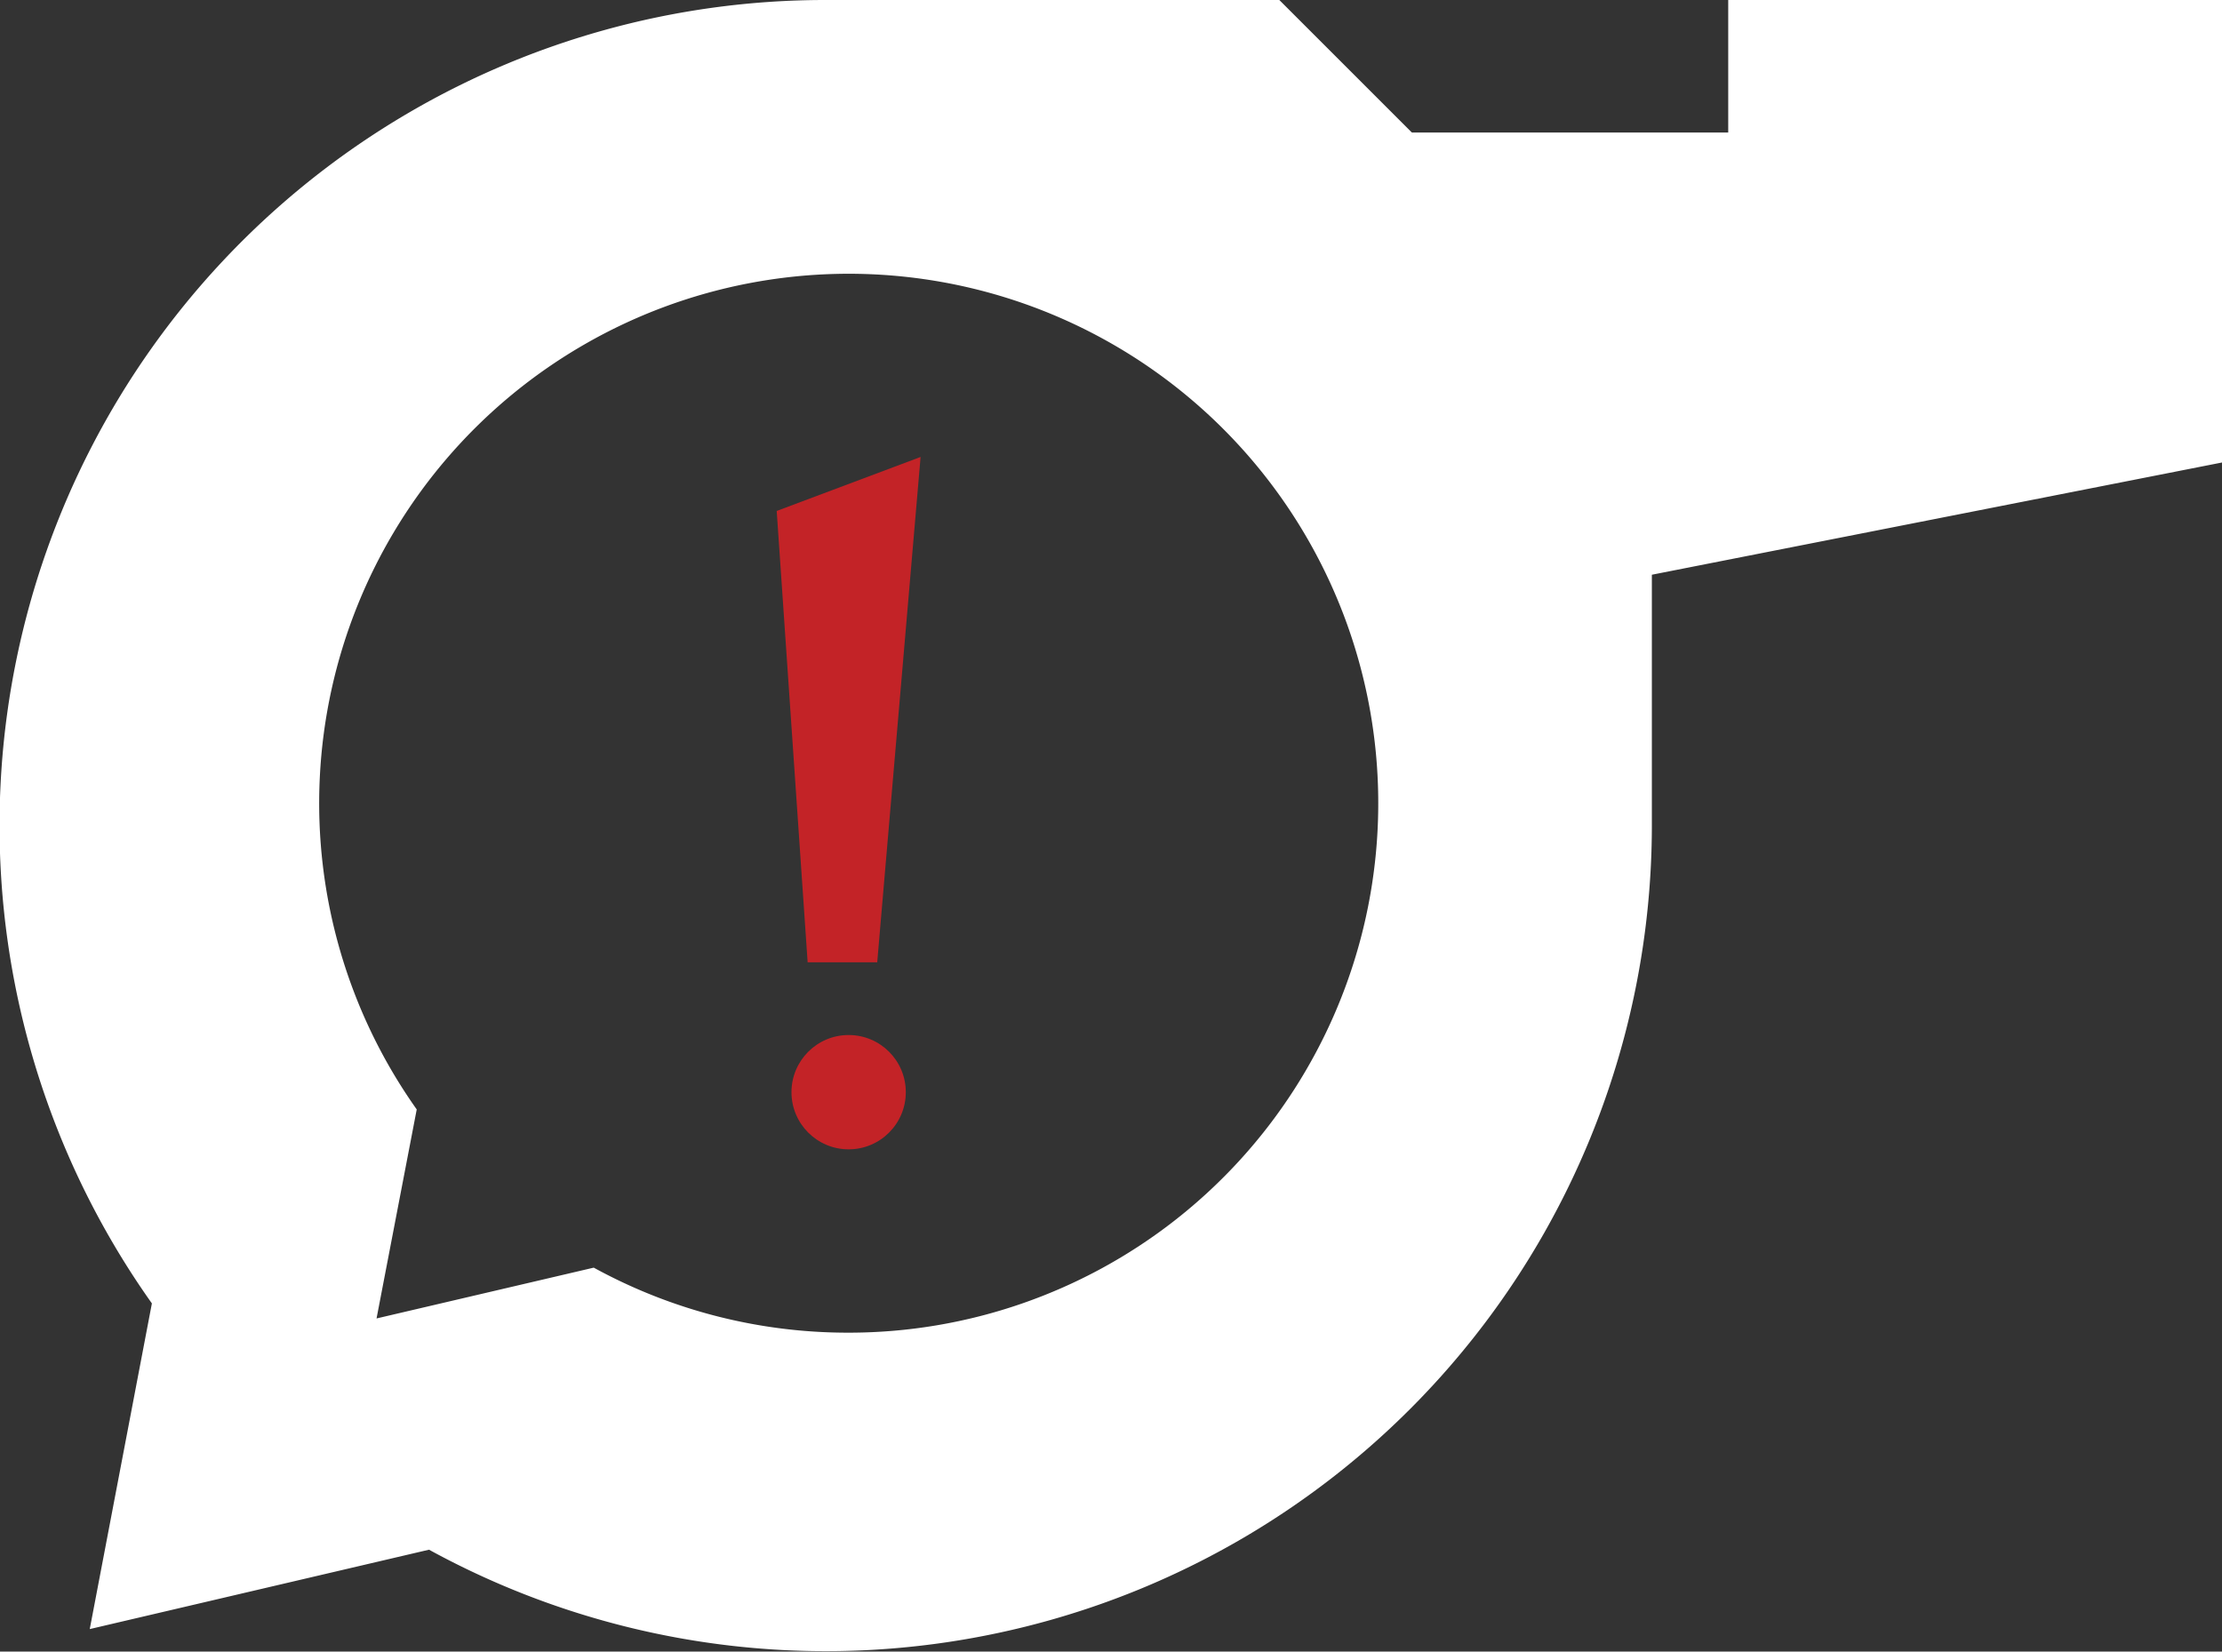 <svg xmlns="http://www.w3.org/2000/svg" viewBox="0 0 160.92 119.63"><rect x="0" y="0" width="160.92" height="119.63" fill="#333333" stroke="none"/><defs><style>.cls-1{fill:#fff;}.cls-2{fill:#c32327;}</style></defs><g id="Layer_2" data-name="Layer 2"><g id="Layer_2-2" data-name="Layer 2"><path class="cls-1" d="M125.16,0V9.6H102.25L92.65,0H59.82A59.8,59.8,0,0,0,11,94.41L6.5,118l24.57-5.75a59.83,59.83,0,0,0,88.56-52.46V41.63l41.29-8.13V0ZM61.46,96.53A38.25,38.25,0,0,1,43,91.82L27.27,95.5l2.91-15.14A38.35,38.35,0,1,1,61.46,96.53Z"/><polygon class="cls-2" points="56.25 37.01 66.67 33.1 63.53 69.7 58.49 69.7 56.25 37.01"/><circle class="cls-2" cx="61.46" cy="79.11" r="4.14"/></g></g></svg>